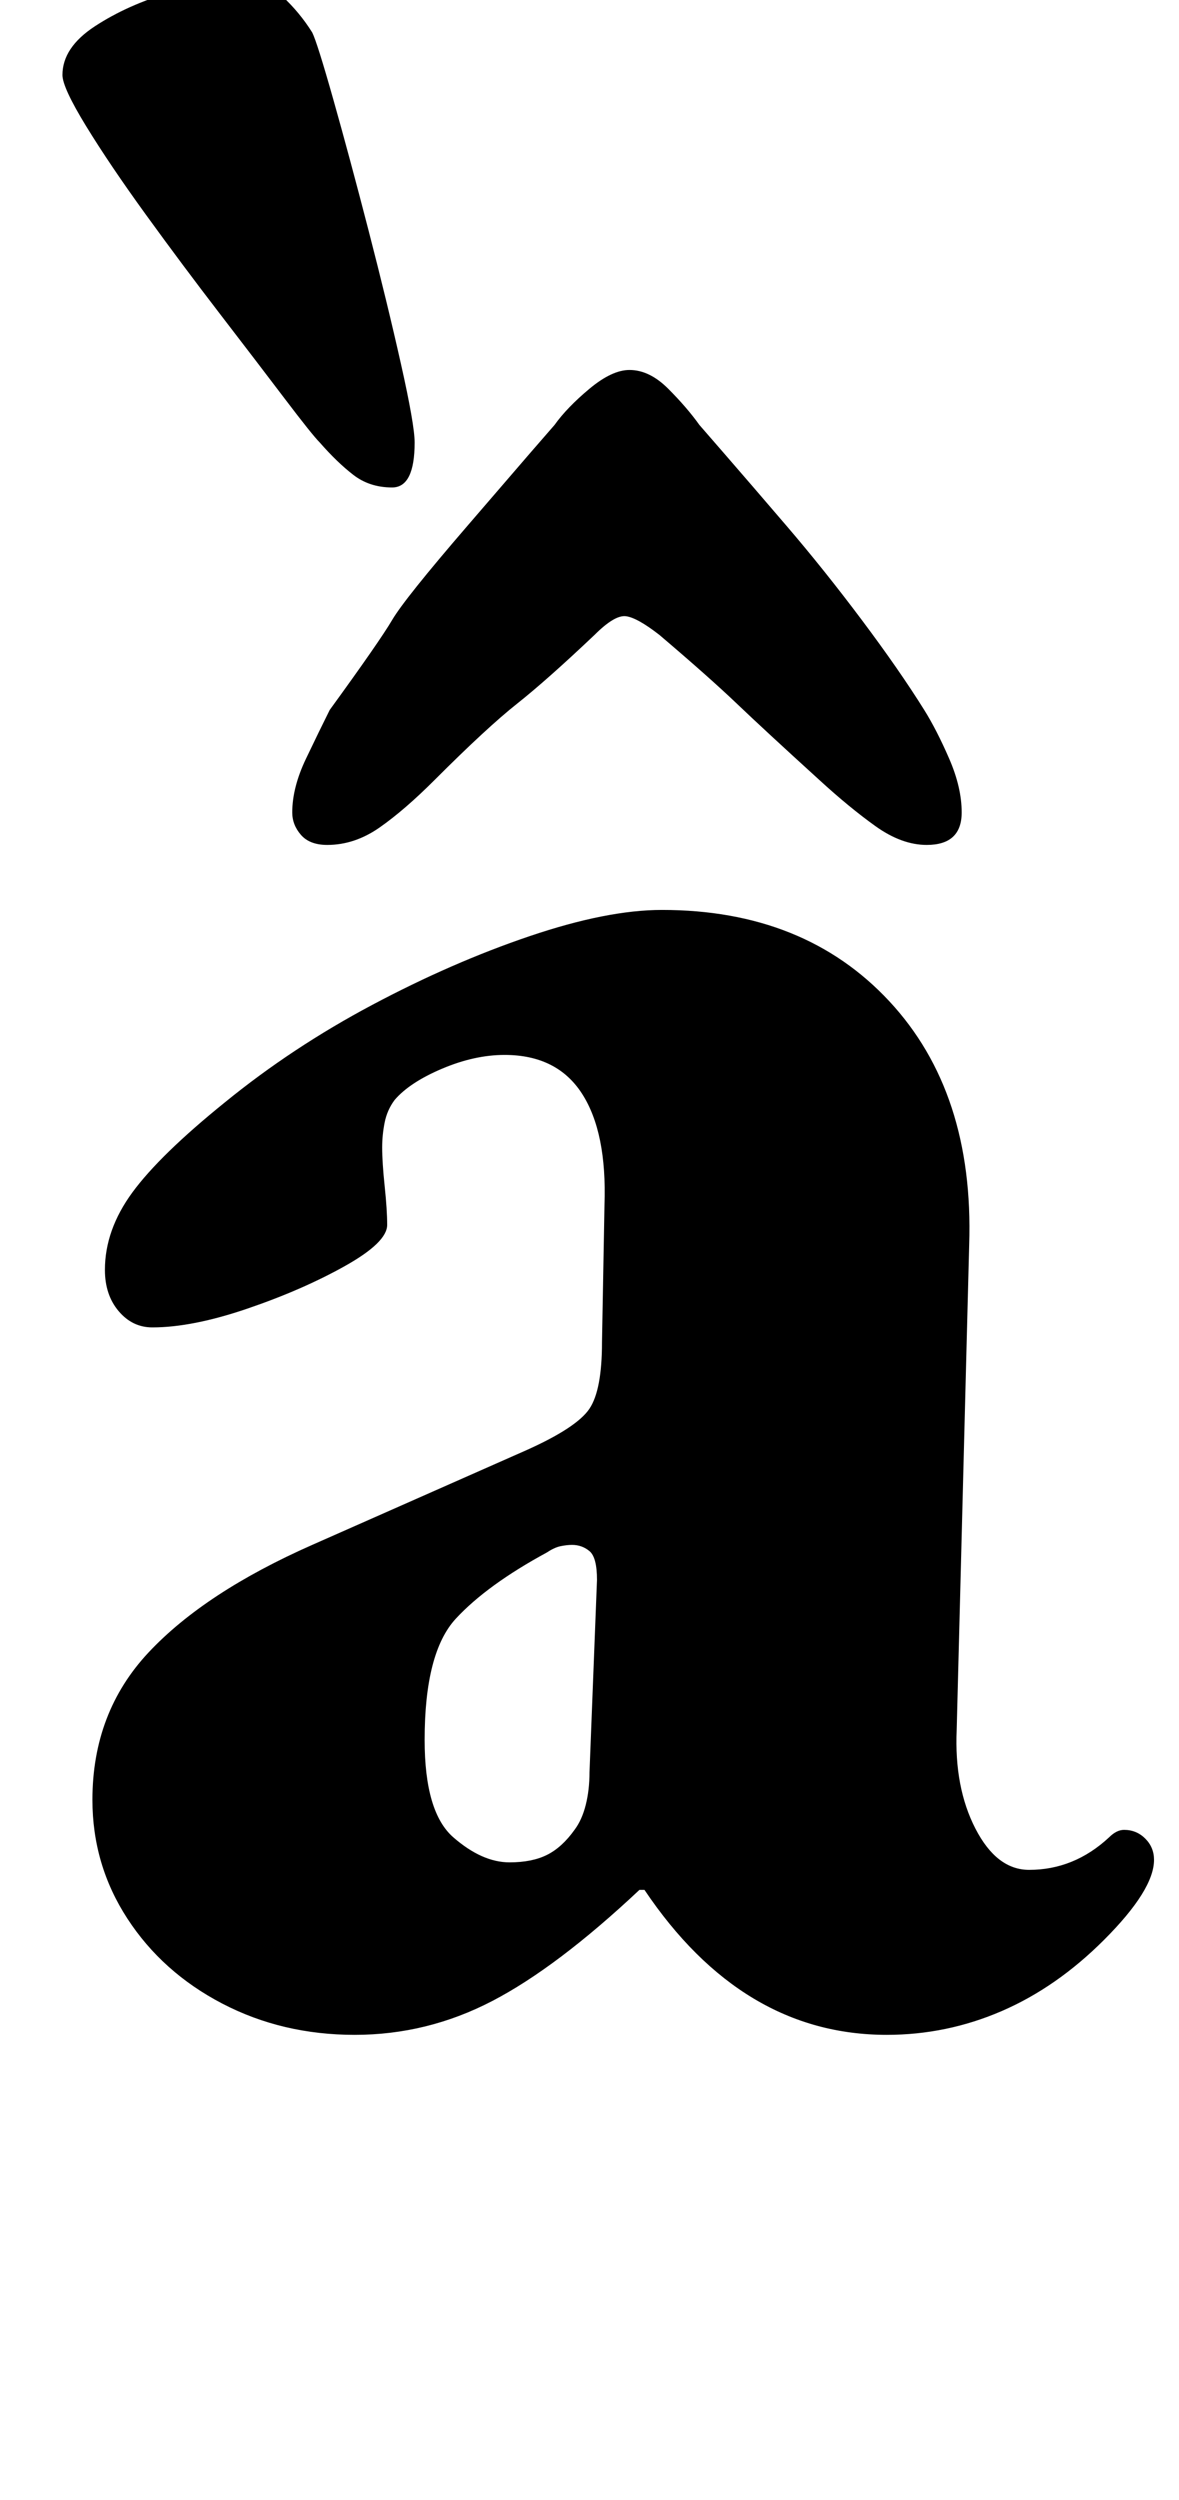<?xml version="1.0" standalone="no"?>
<!DOCTYPE svg PUBLIC "-//W3C//DTD SVG 1.1//EN" "http://www.w3.org/Graphics/SVG/1.1/DTD/svg11.dtd" >
<svg xmlns="http://www.w3.org/2000/svg" xmlns:xlink="http://www.w3.org/1999/xlink" version="1.1" viewBox="-10 0 472 1000">
  <g transform="matrix(1 0 0 -1 0 800)">
   <path fill="currentColor"
d="M132 -14q-29 0 -53 12.5t-38 34t-14 47.5q0 35 22.5 59t65.5 43l86 38q20 9 25 16.5t5 26.5l1 55q1 29 -9 44.5t-31 15.5q-12 0 -25 -5.5t-19 -12.5q-3 -4 -4 -9t-1 -10q0 -6 1 -15.5t1 -15.5q0 -7 -17 -16.5t-39 -17t-38 -7.5q-8 0 -13.5 6.5t-5.5 16.5q0 16 11 31
t37 36q27 22 59 39t63 27.5t53 10.5q57 0 91 -36.5t32 -97.5l-5 -194q-1 -23 7.5 -39.5t21.5 -16.5q18 0 32 13q3 3 6 3q5 0 8.5 -3.5t3.5 -8.5q0 -12 -20 -32q-19 -19 -41 -28.5t-46 -9.5q-58 0 -97 58h-2q-33 -31 -59 -44.5t-55 -13.5zM194 55q9 0 15 3t11 10q3 4 4.5 10
t1.5 13l3 77q0 9 -3 11.5t-7 2.5q-2 0 -4.5 -0.5t-5.5 -2.5q-24 -13 -36.5 -26.5t-12.5 -48.5q0 -29 11.5 -39t22.5 -10zM242 652q-7 0 -16 -7.5t-14 -14.5l-10 -11.5t-25 -29t-30 -37.5t-25 -36q-4 -8 -9.5 -19.5t-5.5 -21.5q0 -5 3.5 -9t10.5 -4q11 0 21 7t22 19
q21 21 33 30.5t31 27.5q8 8 12.5 7.5t13.5 -7.5q20 -17 31 -27.5t33 -30.5q12 -11 22.5 -18.5t20.5 -7.5q14 0 14 13q0 10 -5 21.5t-10 19.5q-10 16 -25 36t-30 37.5t-25 29l-10 11.5q-5 7 -12.5 14.5t-15.5 7.5zM147 605q9 0 9 18q0 7 -5.5 31.5t-13 53.5t-14 52t-8.5 27
q-5 8 -12 14.5t-15 6.5q-13 0 -30 -5t-30 -13.5t-13 -19.5q0 -5 9.5 -20.5t24 -35.5t29.5 -39.5t26 -34t14 -17.5q7 -8 13.5 -13t15.5 -5z" />
  </g>

</svg>
